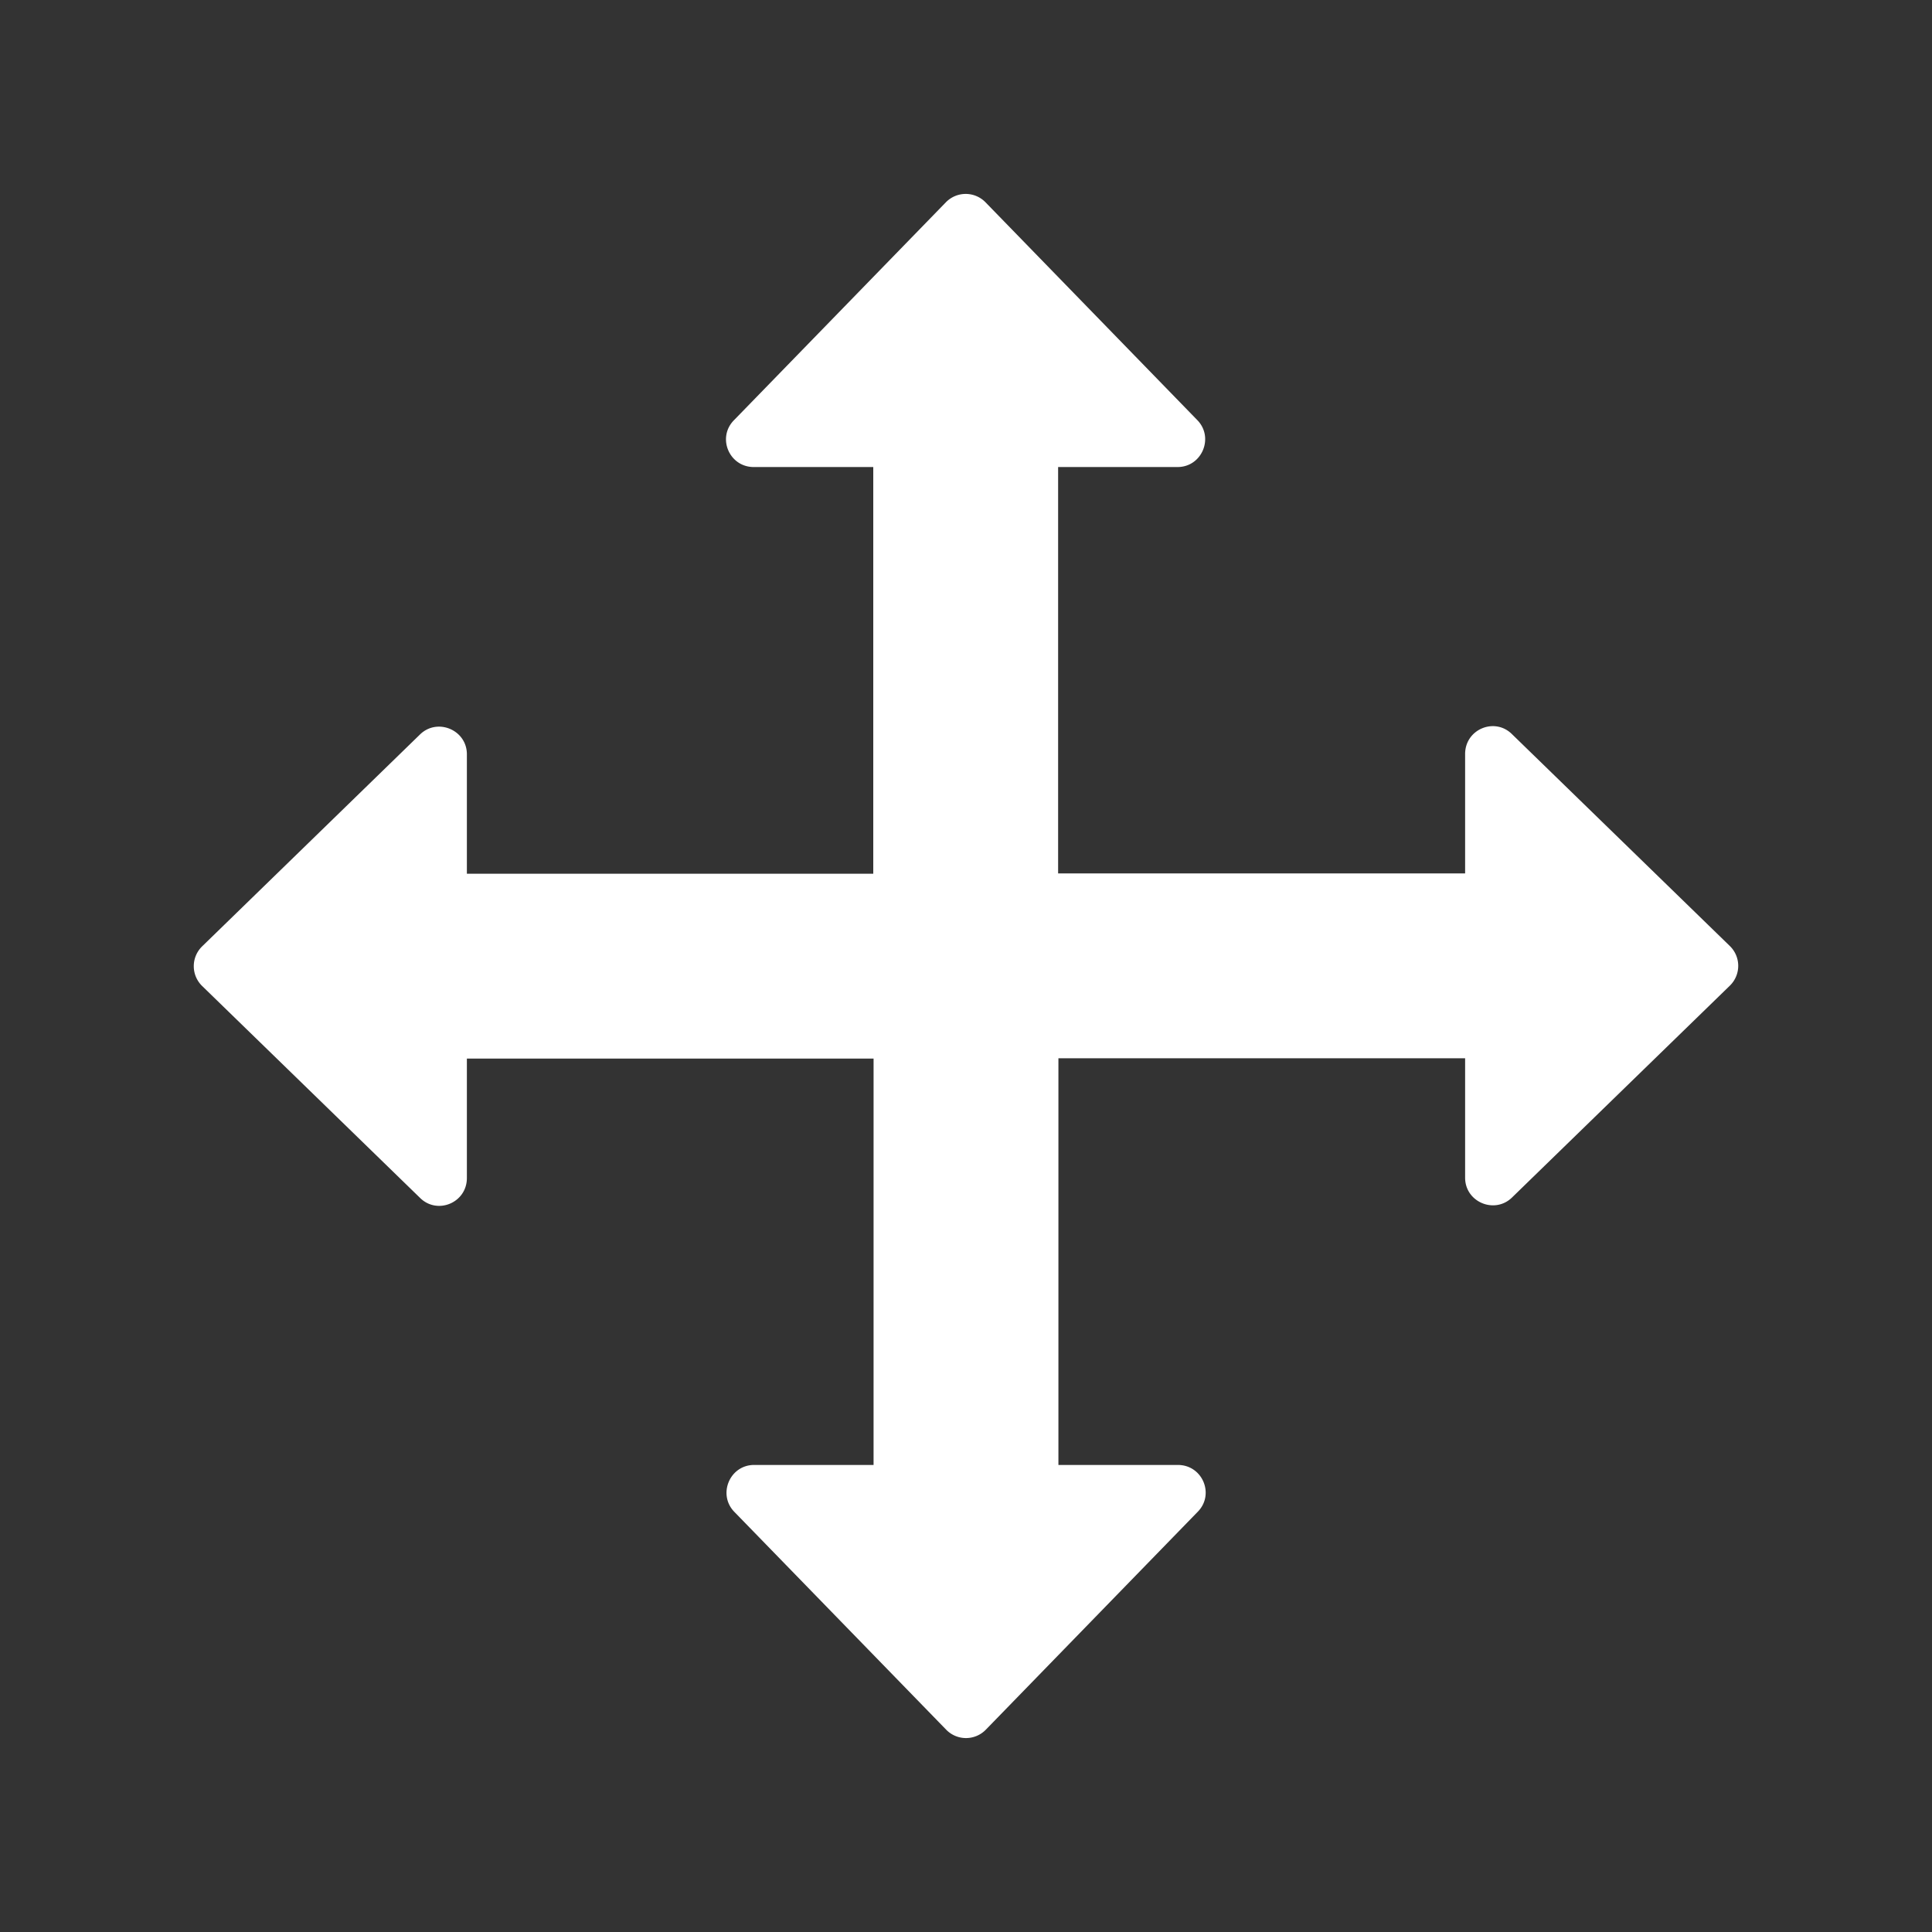 <?xml version="1.0" encoding="UTF-8" standalone="no"?>
<svg
   width="128"
   height="128"
   version="1.1"
   id="svg1"
   sodipodi:docname="movement.svg"
   inkscape:version="1.3.2 (091e20e, 2023-11-25, custom)"
   xmlns:inkscape="http://www.inkscape.org/namespaces/inkscape"
   xmlns:sodipodi="http://sodipodi.sourceforge.net/DTD/sodipodi-0.dtd"
   xmlns="http://www.w3.org/2000/svg"
   xmlns:svg="http://www.w3.org/2000/svg">
  <rect width="100%" height="100%" fill="#333333" stroke="none"/>
  <defs
     id="defs1" />
  <sodipodi:namedview
     id="namedview1"
     pagecolor="#ffffff"
     bordercolor="#000000"
     borderopacity="0.25"
     inkscape:showpageshadow="2"
     inkscape:pageopacity="0.0"
     inkscape:pagecheckerboard="0"
     inkscape:deskcolor="#d1d1d1"
     inkscape:zoom="5.5625"
     inkscape:cx="64"
     inkscape:cy="63.910112"
     inkscape:window-width="1280"
     inkscape:window-height="1001"
     inkscape:window-x="-8"
     inkscape:window-y="-8"
     inkscape:window-maximized="1"
     inkscape:current-layer="svg1" />
  <path
     d="M57.876 97.057h-7.914c-1.612 0-2.428 1.948-1.318 3.1l14.048 14.445a1.832 1.832 0 0 0 2.616 0l14.048-14.446c1.13-1.151.314-3.099-1.319-3.099h-7.914V70.113h26.945v7.914c0 1.612 1.947 2.428 3.098 1.319l14.446-14.048a1.832 1.832 0 0 0 0-2.617l-14.446-14.048c-1.151-1.13-3.098-.314-3.098 1.32v7.913H70.103V30.942h7.914c1.612 0 2.428-1.947 1.318-3.098L65.288 13.398a1.832 1.832 0 0 0-2.617 0L48.623 27.844c-1.13 1.151-.314 3.099 1.319 3.099h7.914v26.944H30.932v-7.914c0-1.612-1.947-2.429-3.098-1.32l-14.446 14.05a1.832 1.832 0 0 0 0 2.617l14.446 14.048c1.151 1.13 3.098.314 3.098-1.32v-7.913h26.945z"
     fill="#fff"
     id="path1" />
</svg>
